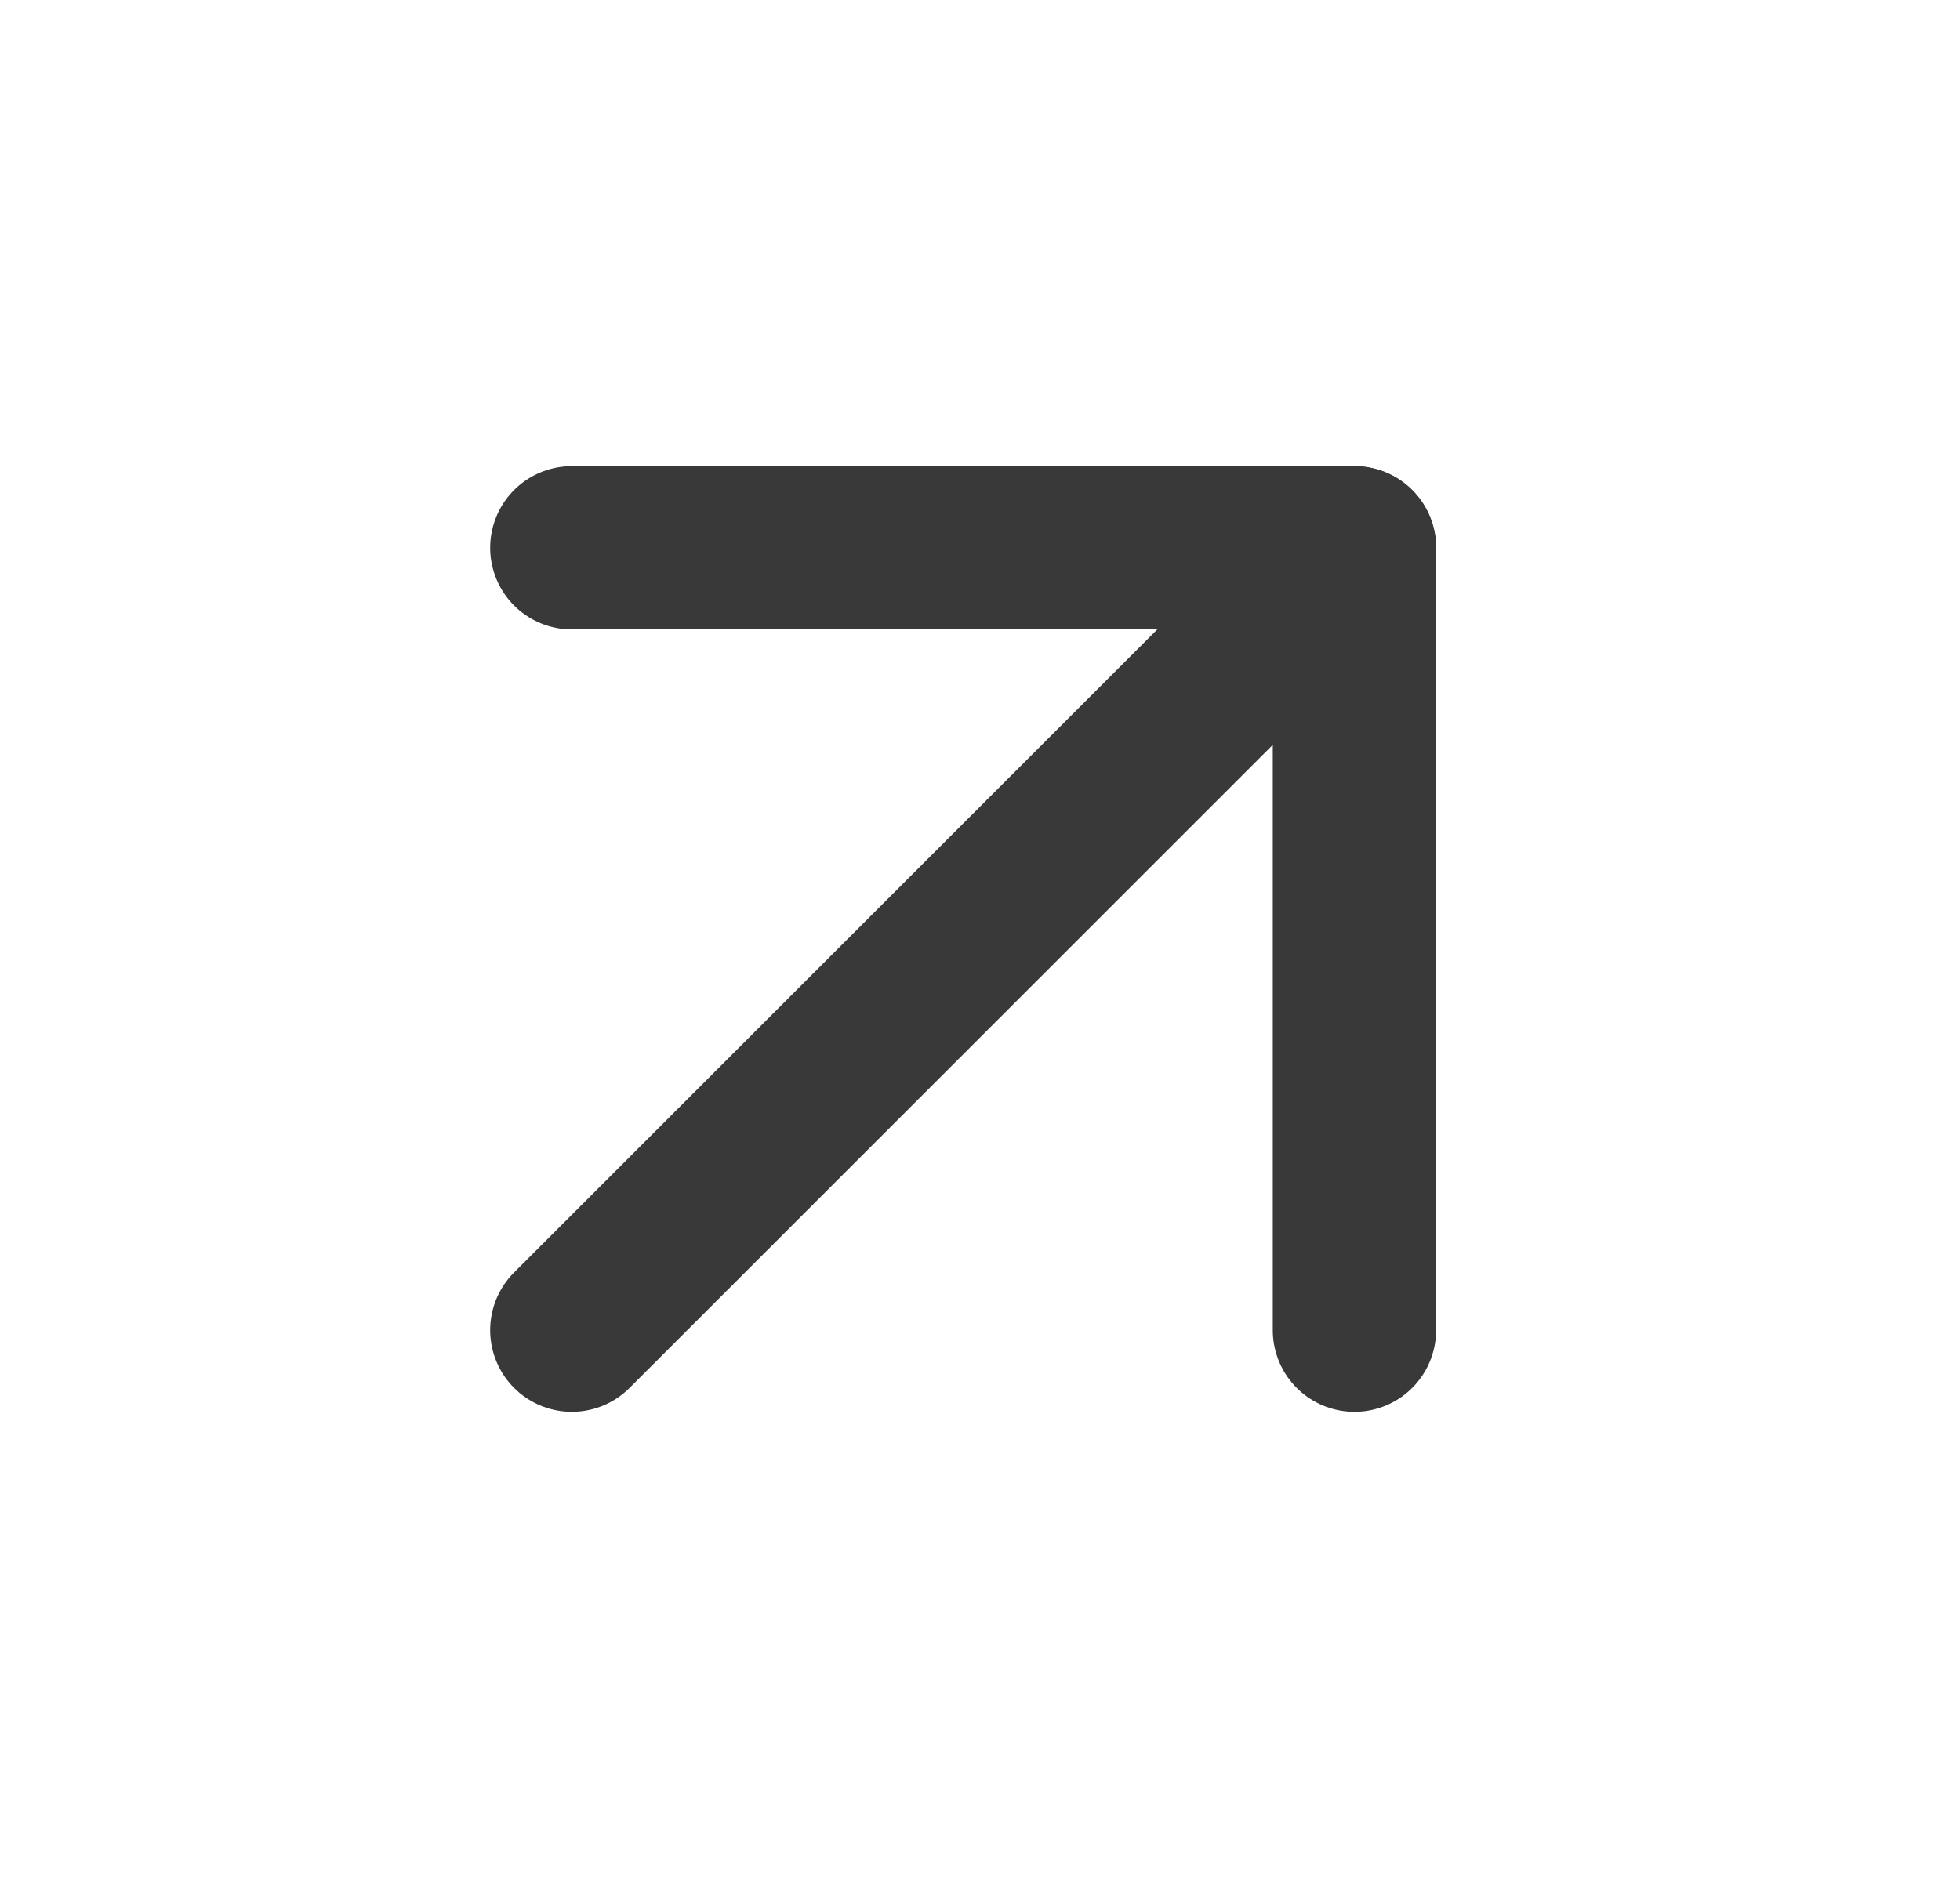 		<svg xmlns="http://www.w3.org/2000/svg" width="24" height="23" viewBox="0 0 24 23" fill="none">
			<path d="M7.002 16.292L16.585 6.709" stroke="#39393A" stroke-width="2" stroke-linecap="round"
				stroke-linejoin="round" />
			<path d="M16.585 16.292V6.709H7.002" stroke="#39393A" stroke-width="2" stroke-linecap="round"
				stroke-linejoin="round" />
		</svg>